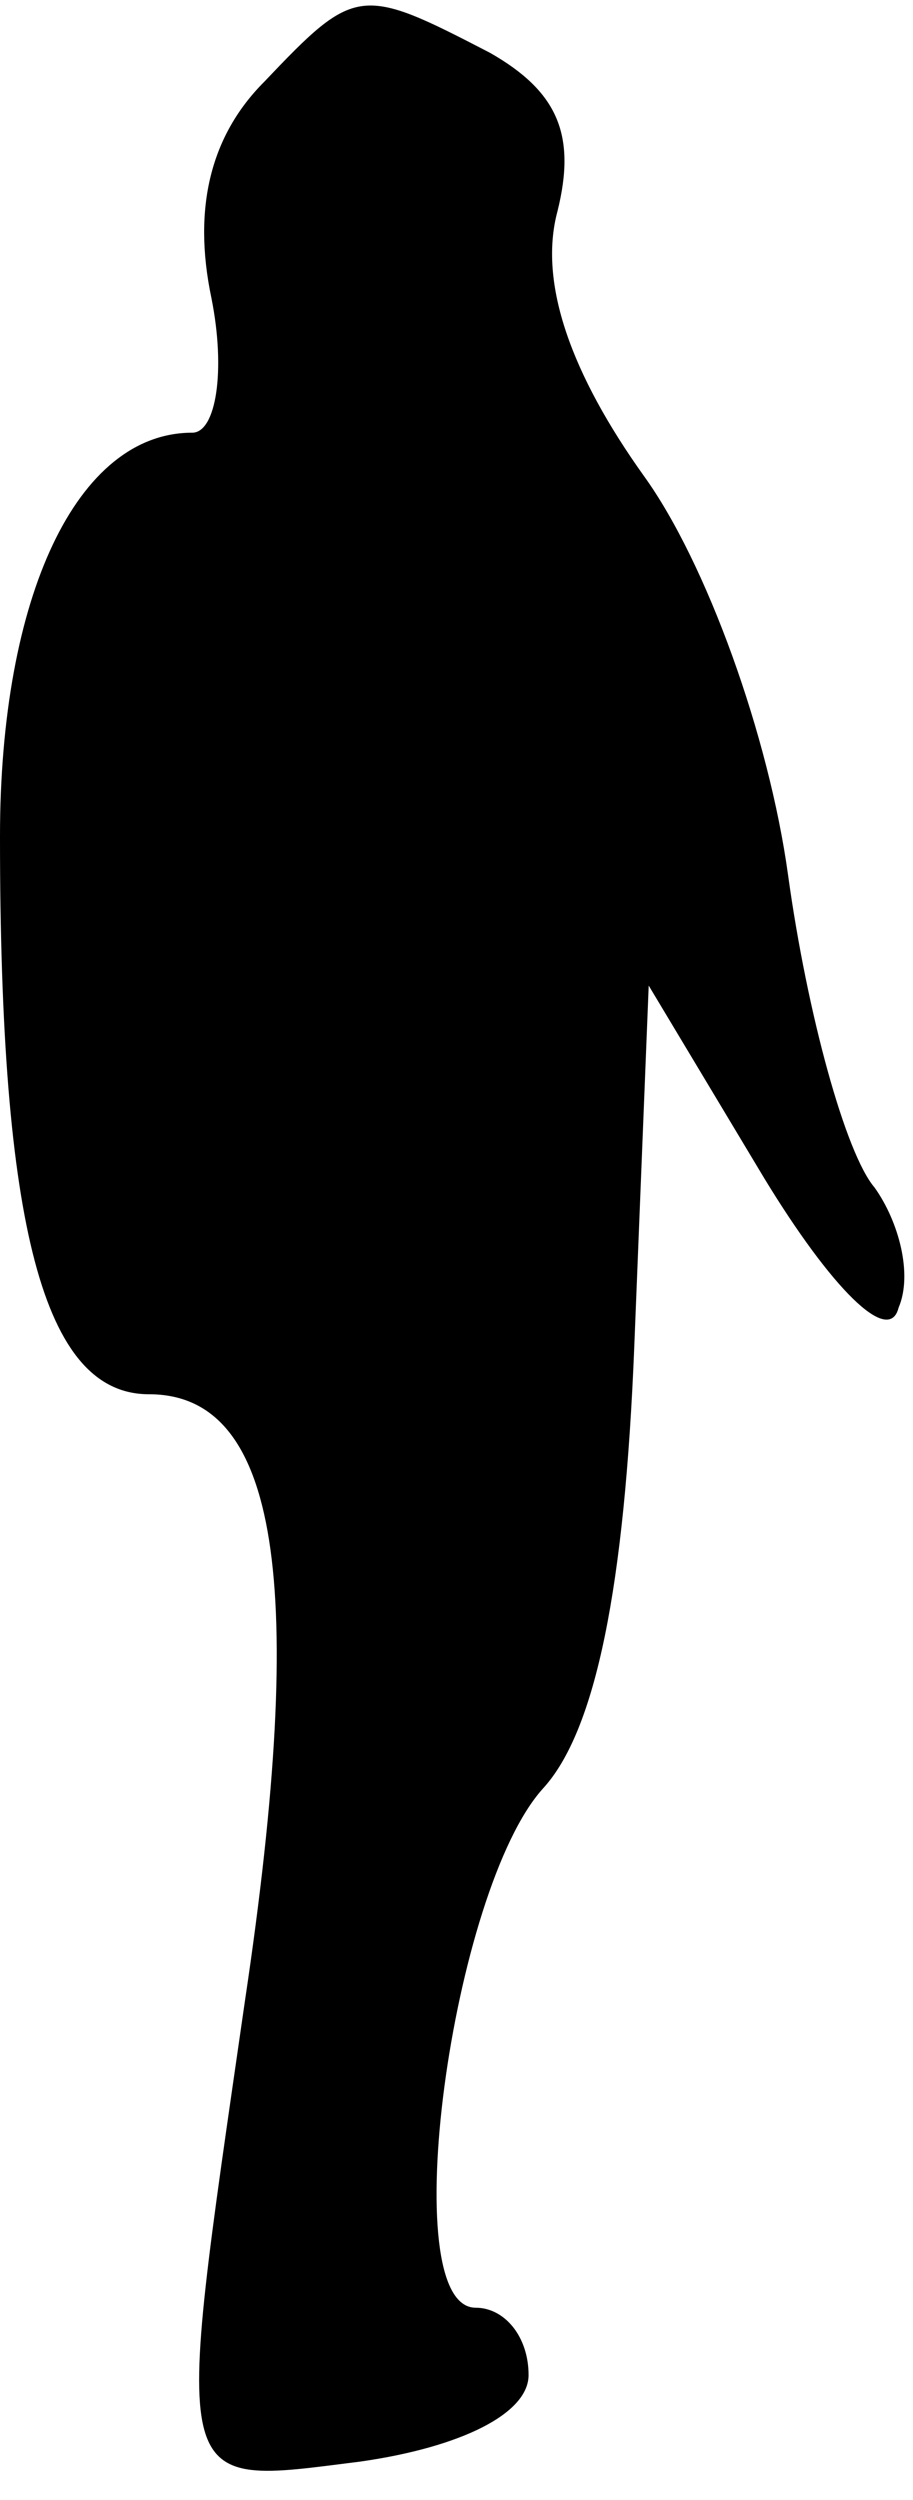 <?xml version="1.0" standalone="no"?>
<!DOCTYPE svg PUBLIC "-//W3C//DTD SVG 20010904//EN"
 "http://www.w3.org/TR/2001/REC-SVG-20010904/DTD/svg10.dtd">
<svg version="1.0" xmlns="http://www.w3.org/2000/svg"
 width="19pt" height="52pt" viewBox="0 0 19 52"
 preserveAspectRatio="xMidYMid meet">
<g transform="translate(0,52) scale(0.1,-0.1)"
fill="#000000" stroke="none">
<path fill="#000000" stroke="none" d="M55 503 c-11 -11 -15 -26 -11 -45 3
-15 1 -28 -4 -28 -24 0 -40 -34 -40 -84 0 -81 9 -116 31 -116 27 0 33 -39 20
-126 -15 -104 -16 -101 24 -96 21 3 35 10 35 18 0 8 -5 14 -11 14 -17 0 -5 87
14 108 11 12 17 42 19 92 l3 75 24 -40 c14 -23 26 -35 28 -27 3 7 0 18 -5 25
-6 7 -14 36 -18 65 -4 29 -17 65 -30 83 -15 21 -22 40 -18 55 4 16 0 25 -14
33 -27 14 -28 14 -47 -6z"/>
</g>
</svg>
